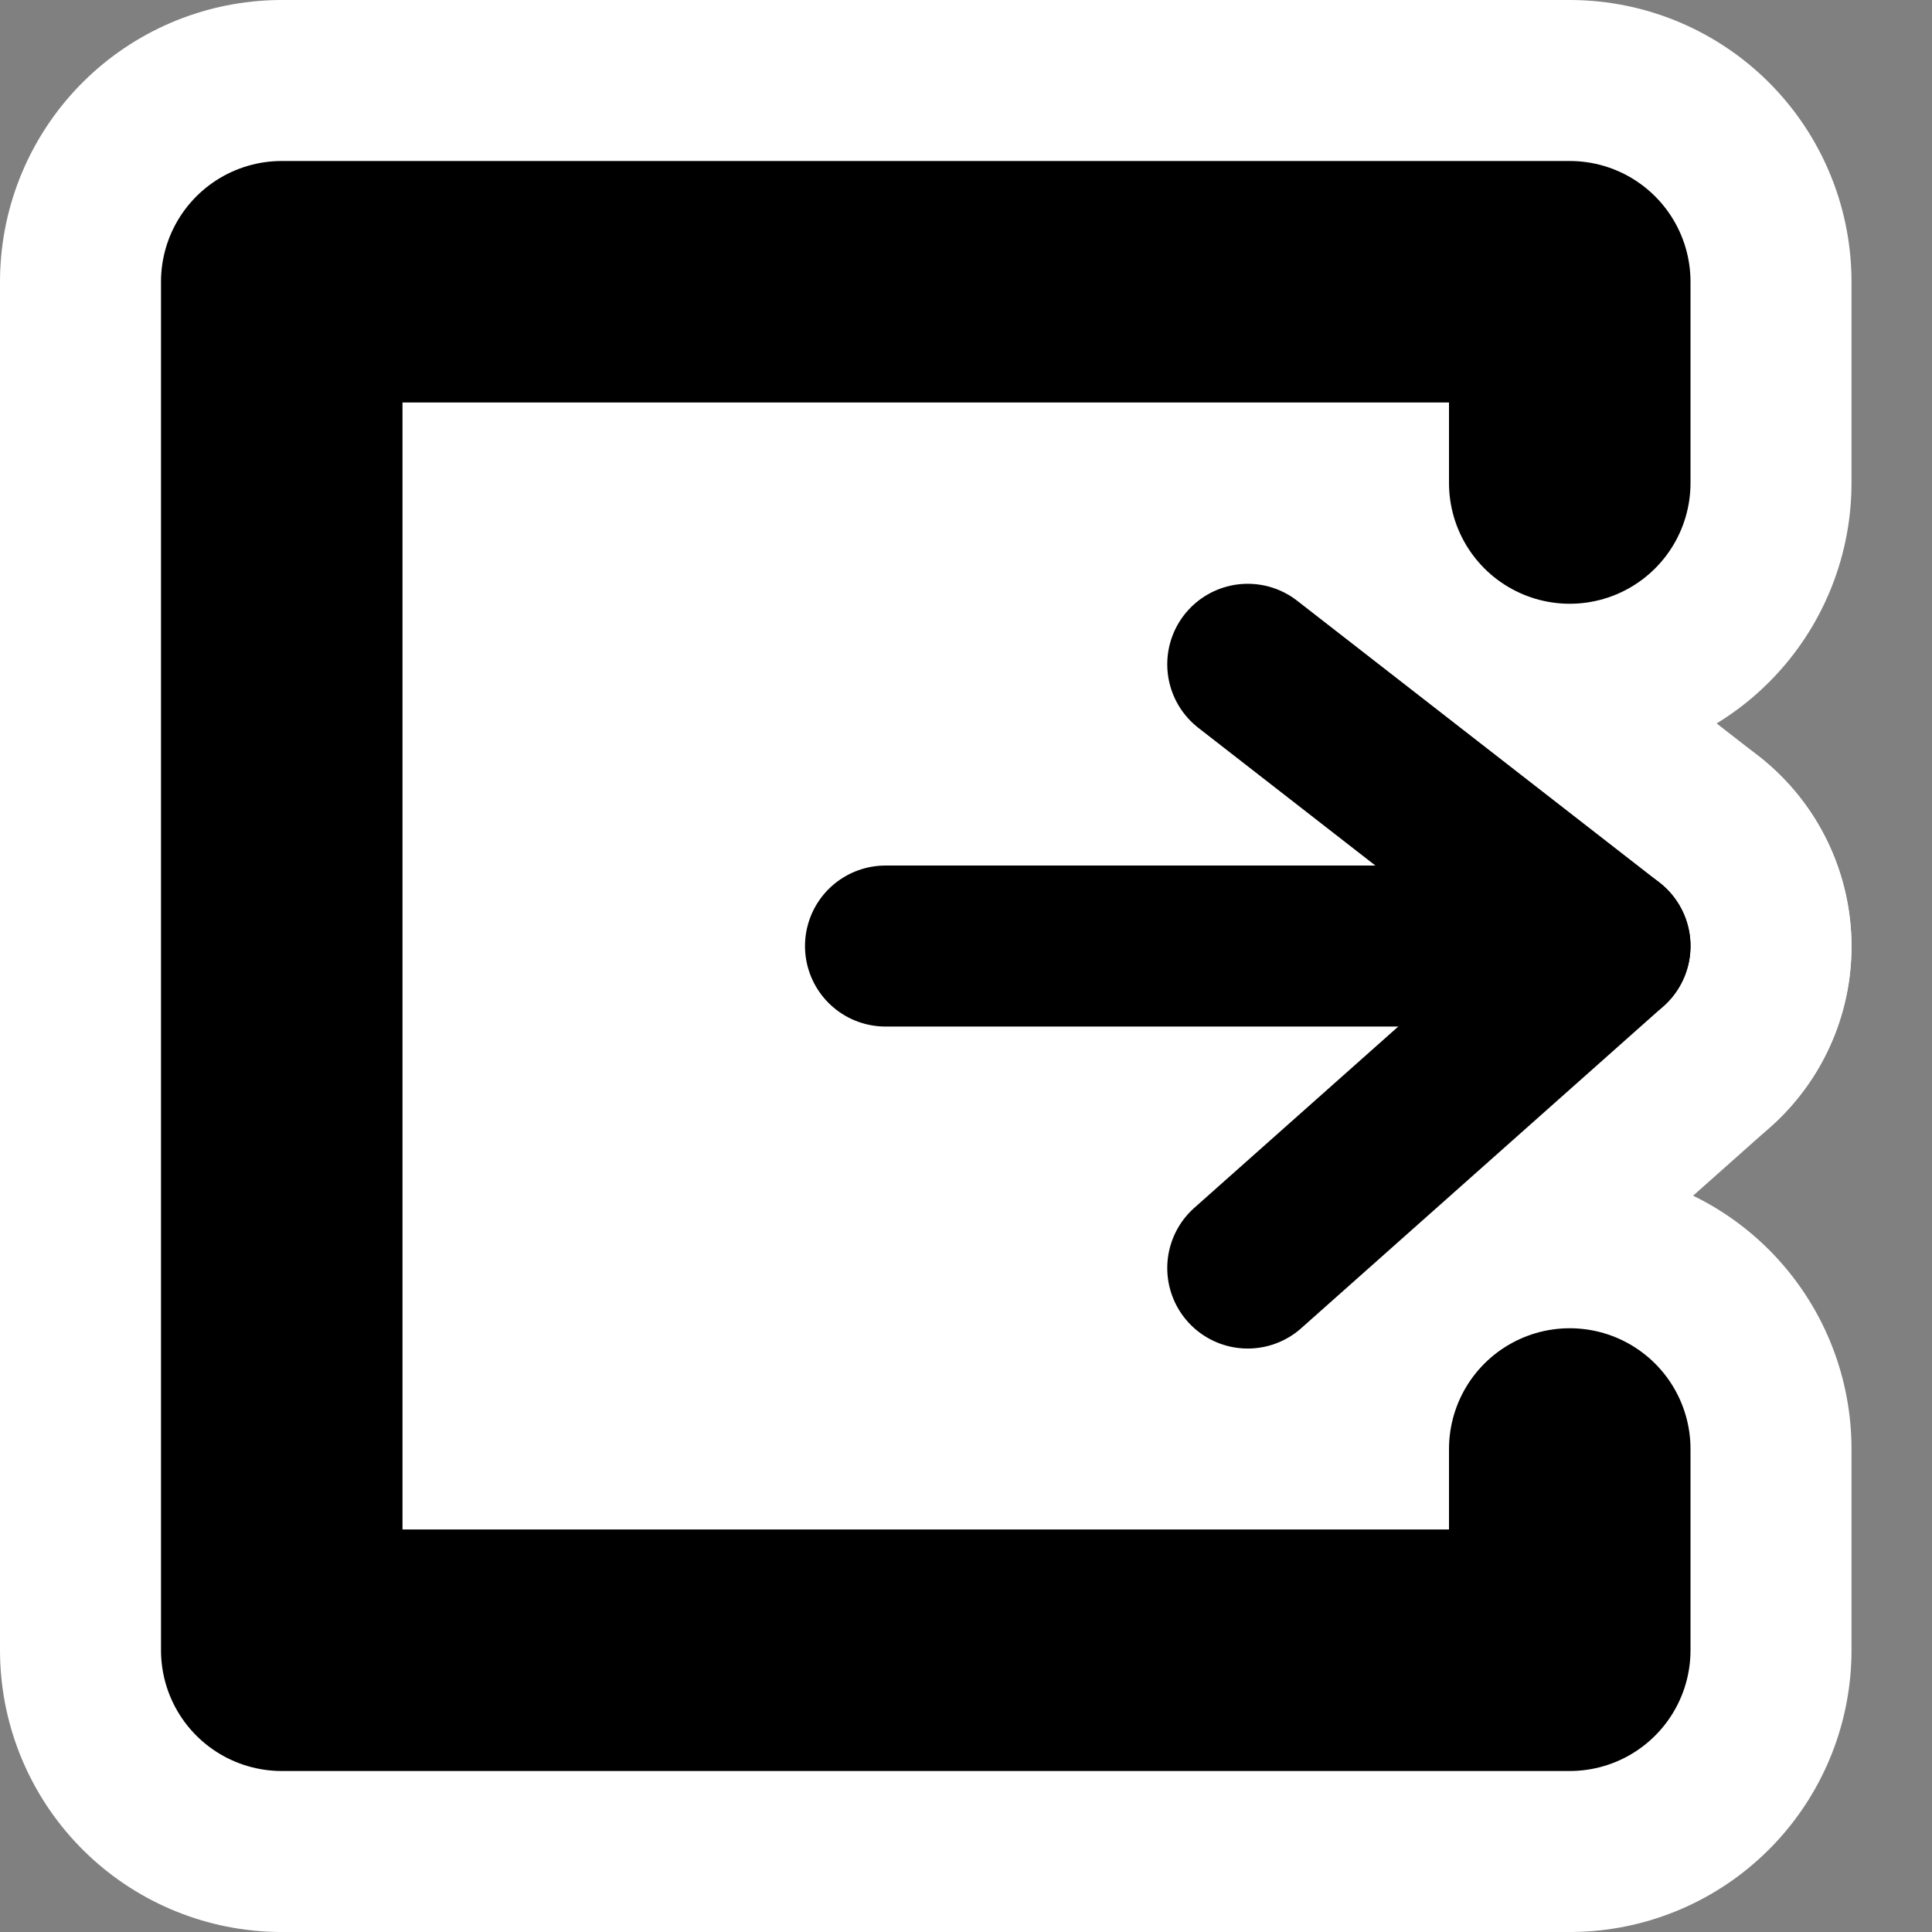 <?xml version="1.0" encoding="UTF-8" standalone="no"?>
<!-- Created with Inkscape (http://www.inkscape.org/) -->

<svg
   xmlns:dc="http://purl.org/dc/elements/1.1/"
   xmlns:cc="http://creativecommons.org/ns#"
   xmlns:rdf="http://www.w3.org/1999/02/22-rdf-syntax-ns#"
   xmlns:svg="http://www.w3.org/2000/svg"
   xmlns="http://www.w3.org/2000/svg"
   xmlns:sodipodi="http://sodipodi.sourceforge.net/DTD/sodipodi-0.dtd"
   xmlns:inkscape="http://www.inkscape.org/namespaces/inkscape"
   id="svg1307"
   sodipodi:docname="system-log-out.svg"
   height="48"
   sodipodi:version="0.32"
   width="48"
   version="1.0"
   inkscape:version="0.48.3.1 r9886">
  <rect width="100%" height="100%" fill="#808080" stroke="none"/>
  <defs
     id="defs16" />
  <sodipodi:namedview
     id="base"
     bordercolor="#666666"
     pagecolor="#ffffff"
     showgrid="true"
     borderopacity="1.0"
     inkscape:zoom="4.9166667"
     inkscape:cx="-10.474576"
     inkscape:cy="24"
     inkscape:window-width="1366"
     inkscape:window-height="717"
     inkscape:window-x="0"
     inkscape:window-y="0"
     inkscape:window-maximized="1"
     inkscape:current-layer="svg1307" />
  <rect
     style="fill:#ffffff;fill-opacity:1;stroke:none"
     id="rect2993"
     width="32.339"
     height="32.949"
     x="6.915"
     y="7.729"
     rx="3.689"
     ry="3.531" />
  <g
     id="layer1">
    <rect
       id="rect3065"
       style="fill:none"
       ry="0"
       height="48"
       width="48"
       y="0"
       x="0" />
    <path
       id="path10953"
       sodipodi:nodetypes="cccccc"
       style="stroke-linejoin:round;stroke:#fff;stroke-linecap:round;stroke-width:14;fill:none"
       d="m39 12v-5h-32v34h32v-5" />
    <g
       id="g6569"
       style="stroke-linejoin:round;stroke:#fff;stroke-width:12;fill:none"
       transform="translate(0 .514)">
      <path
         id="path6571"
         style="stroke-linejoin:round;stroke:#fff;stroke-linecap:round;stroke-width:12;fill:none"
         d="m22 23h18l-9-7" />
      <path
         id="path6573"
         sodipodi:nodetypes="cc"
         style="stroke-linejoin:round;stroke:#fff;stroke-linecap:round;stroke-width:12;fill:none"
         d="m40 23l-9 8" />
    </g>
    <path
       id="path1315"
       sodipodi:nodetypes="cccccc"
       style="stroke-linejoin:round;stroke:#000;stroke-linecap:round;stroke-width:6;fill:none"
       d="m39 12v-5h-32v34h32v-5" />
    <g
       id="g6565"
       transform="translate(-4.541 1.009)">
      <g
         id="g7457"
         transform="translate(4.541 -.505)">
        <path
           id="path4815"
           style="stroke-linejoin:round;stroke:#000;stroke-linecap:round;stroke-width:4;fill:none"
           d="m22 23h18l-9-7" />
        <path
           id="path4817"
           sodipodi:nodetypes="cc"
           style="stroke-linejoin:round;stroke:#000;stroke-linecap:round;stroke-width:4;fill:none"
           d="m40 23l-9 8" />
      </g>
    </g>
  </g>
</svg>

